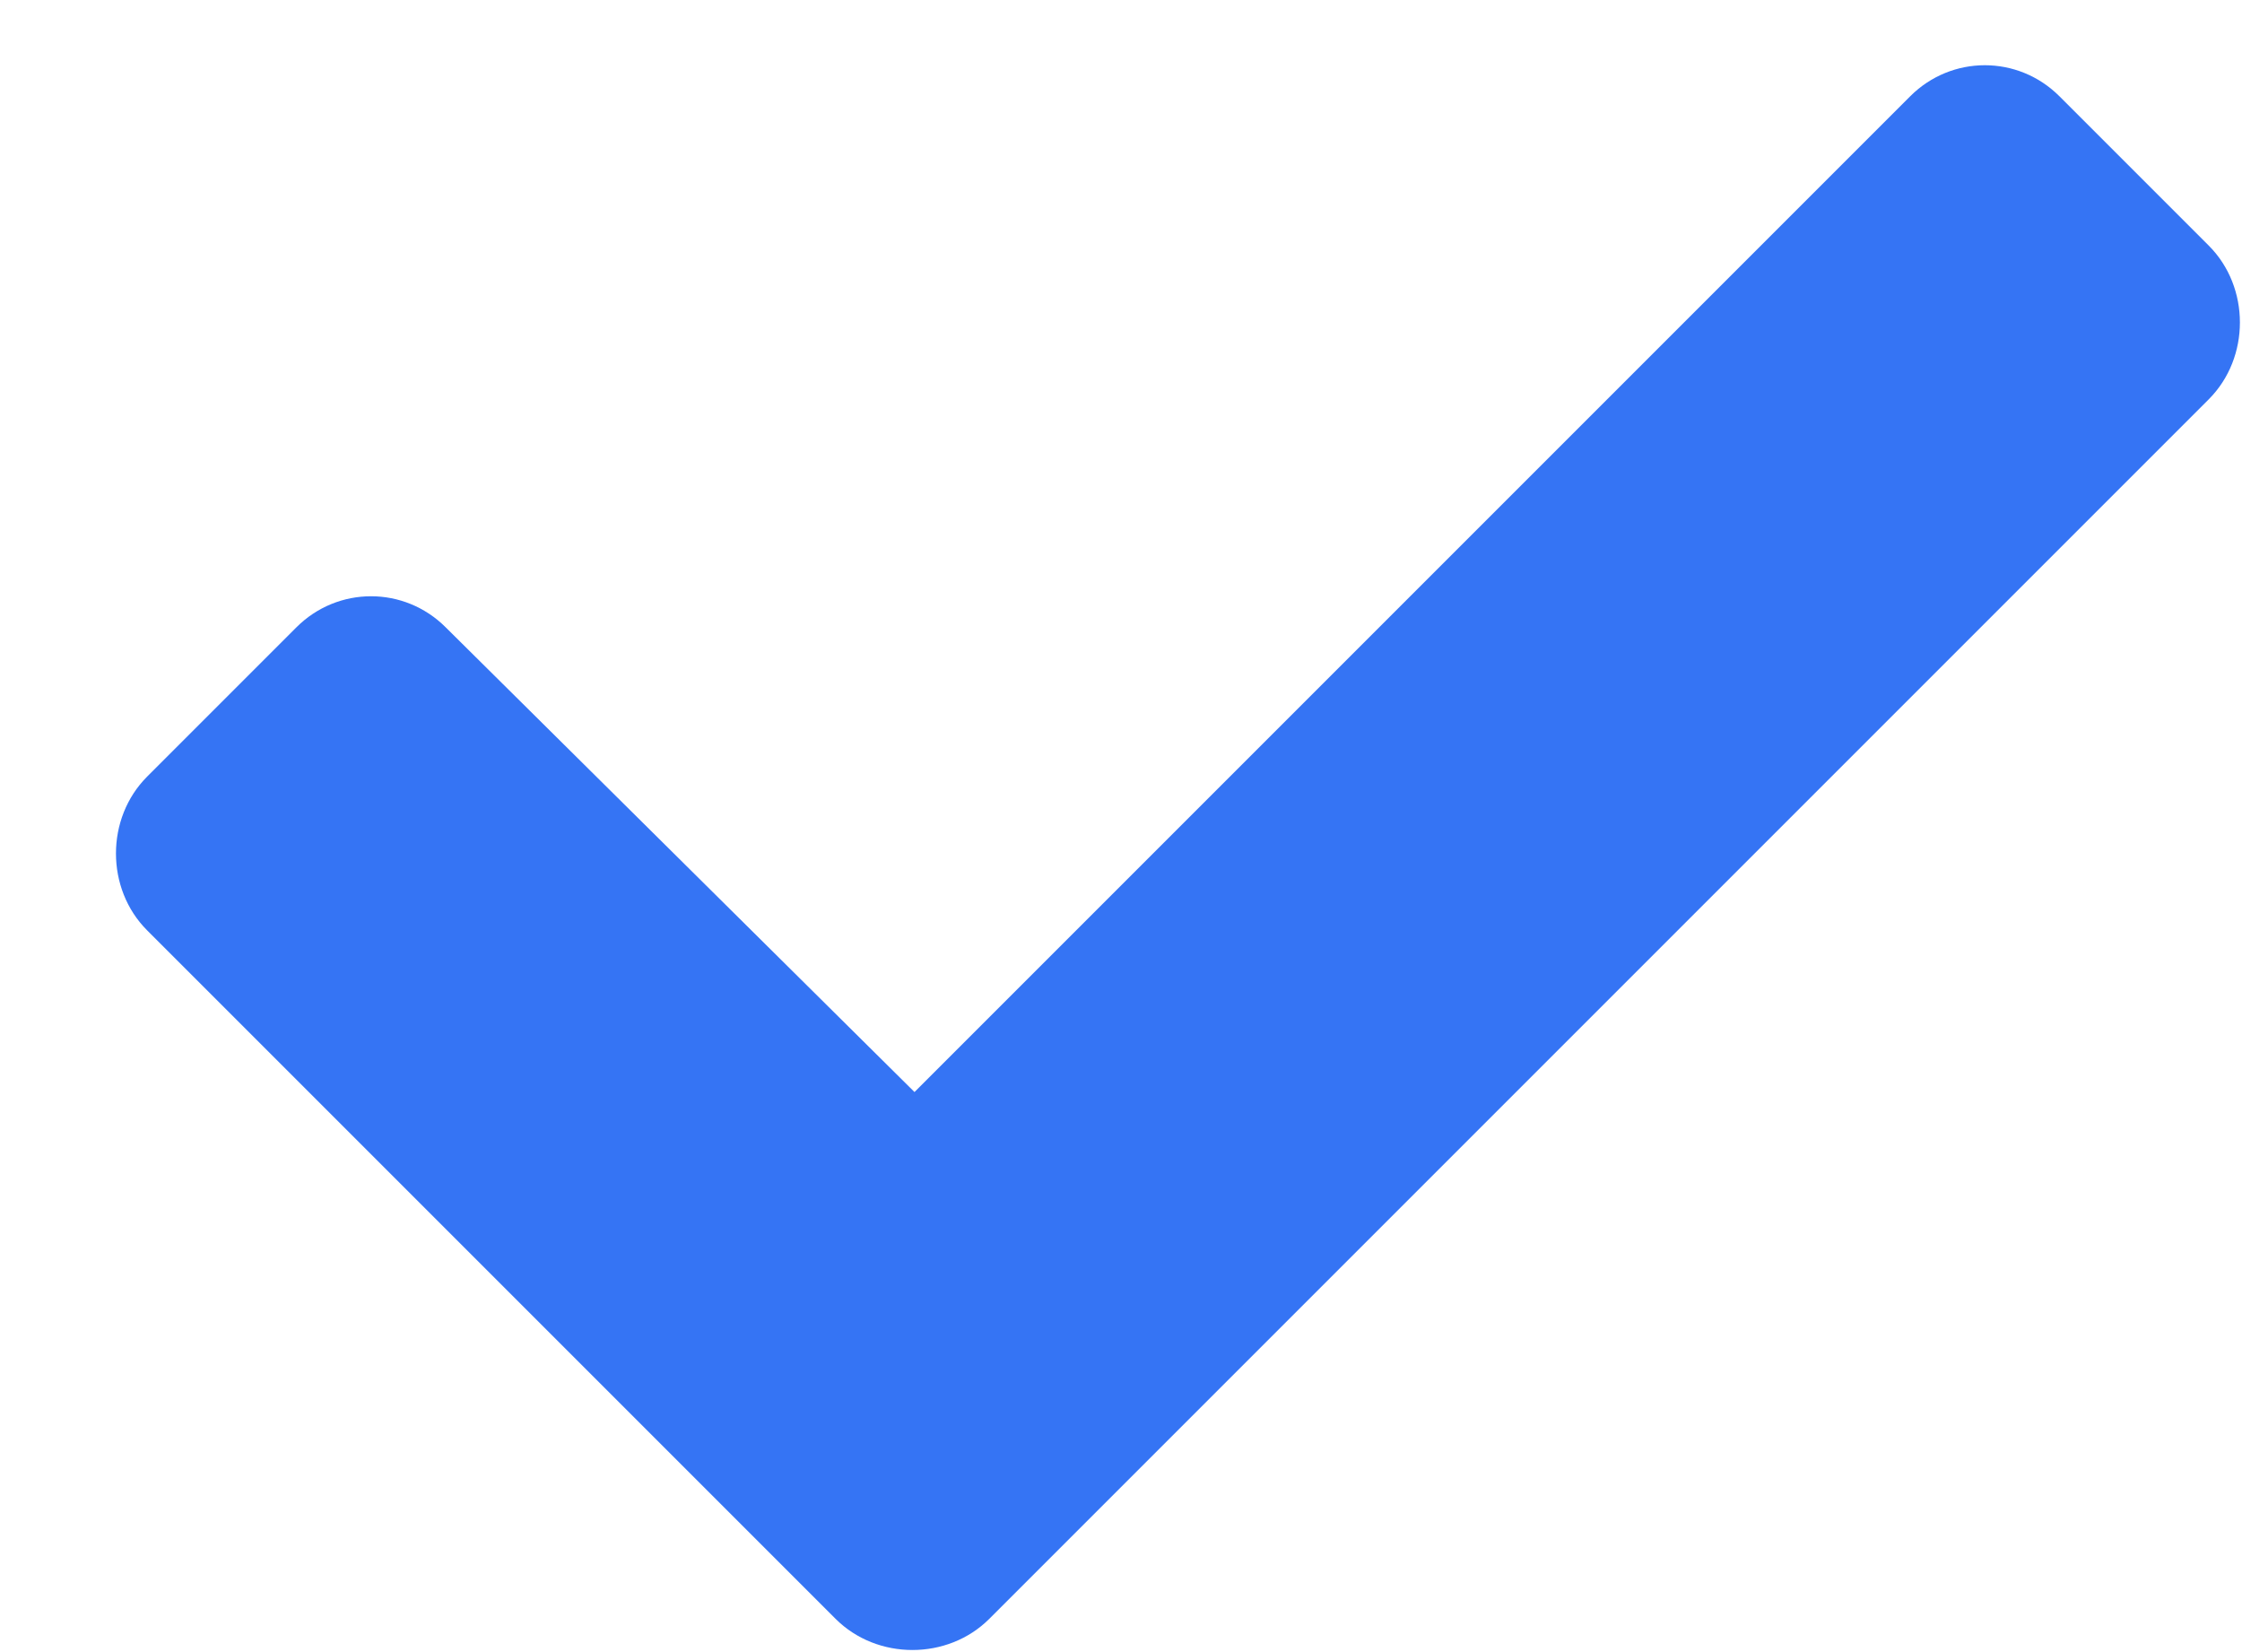 <svg xmlns="http://www.w3.org/2000/svg" width="19" height="14" fill="none" viewBox="0 0 19 14"><path fill="#3574F4" d="M7.082 13.719C7.434 14.07 8.031 14.07 8.383 13.719L18.719 3.383C19.07 3.031 19.07 2.434 18.719 2.082L17.453 0.816C17.102 0.465 16.539 0.465 16.188 0.816L7.75 9.254L3.777 5.316C3.426 4.965 2.863 4.965 2.512 5.316L1.246 6.582C0.895 6.934 0.895 7.531 1.246 7.883L7.082 13.719Z"/></svg>